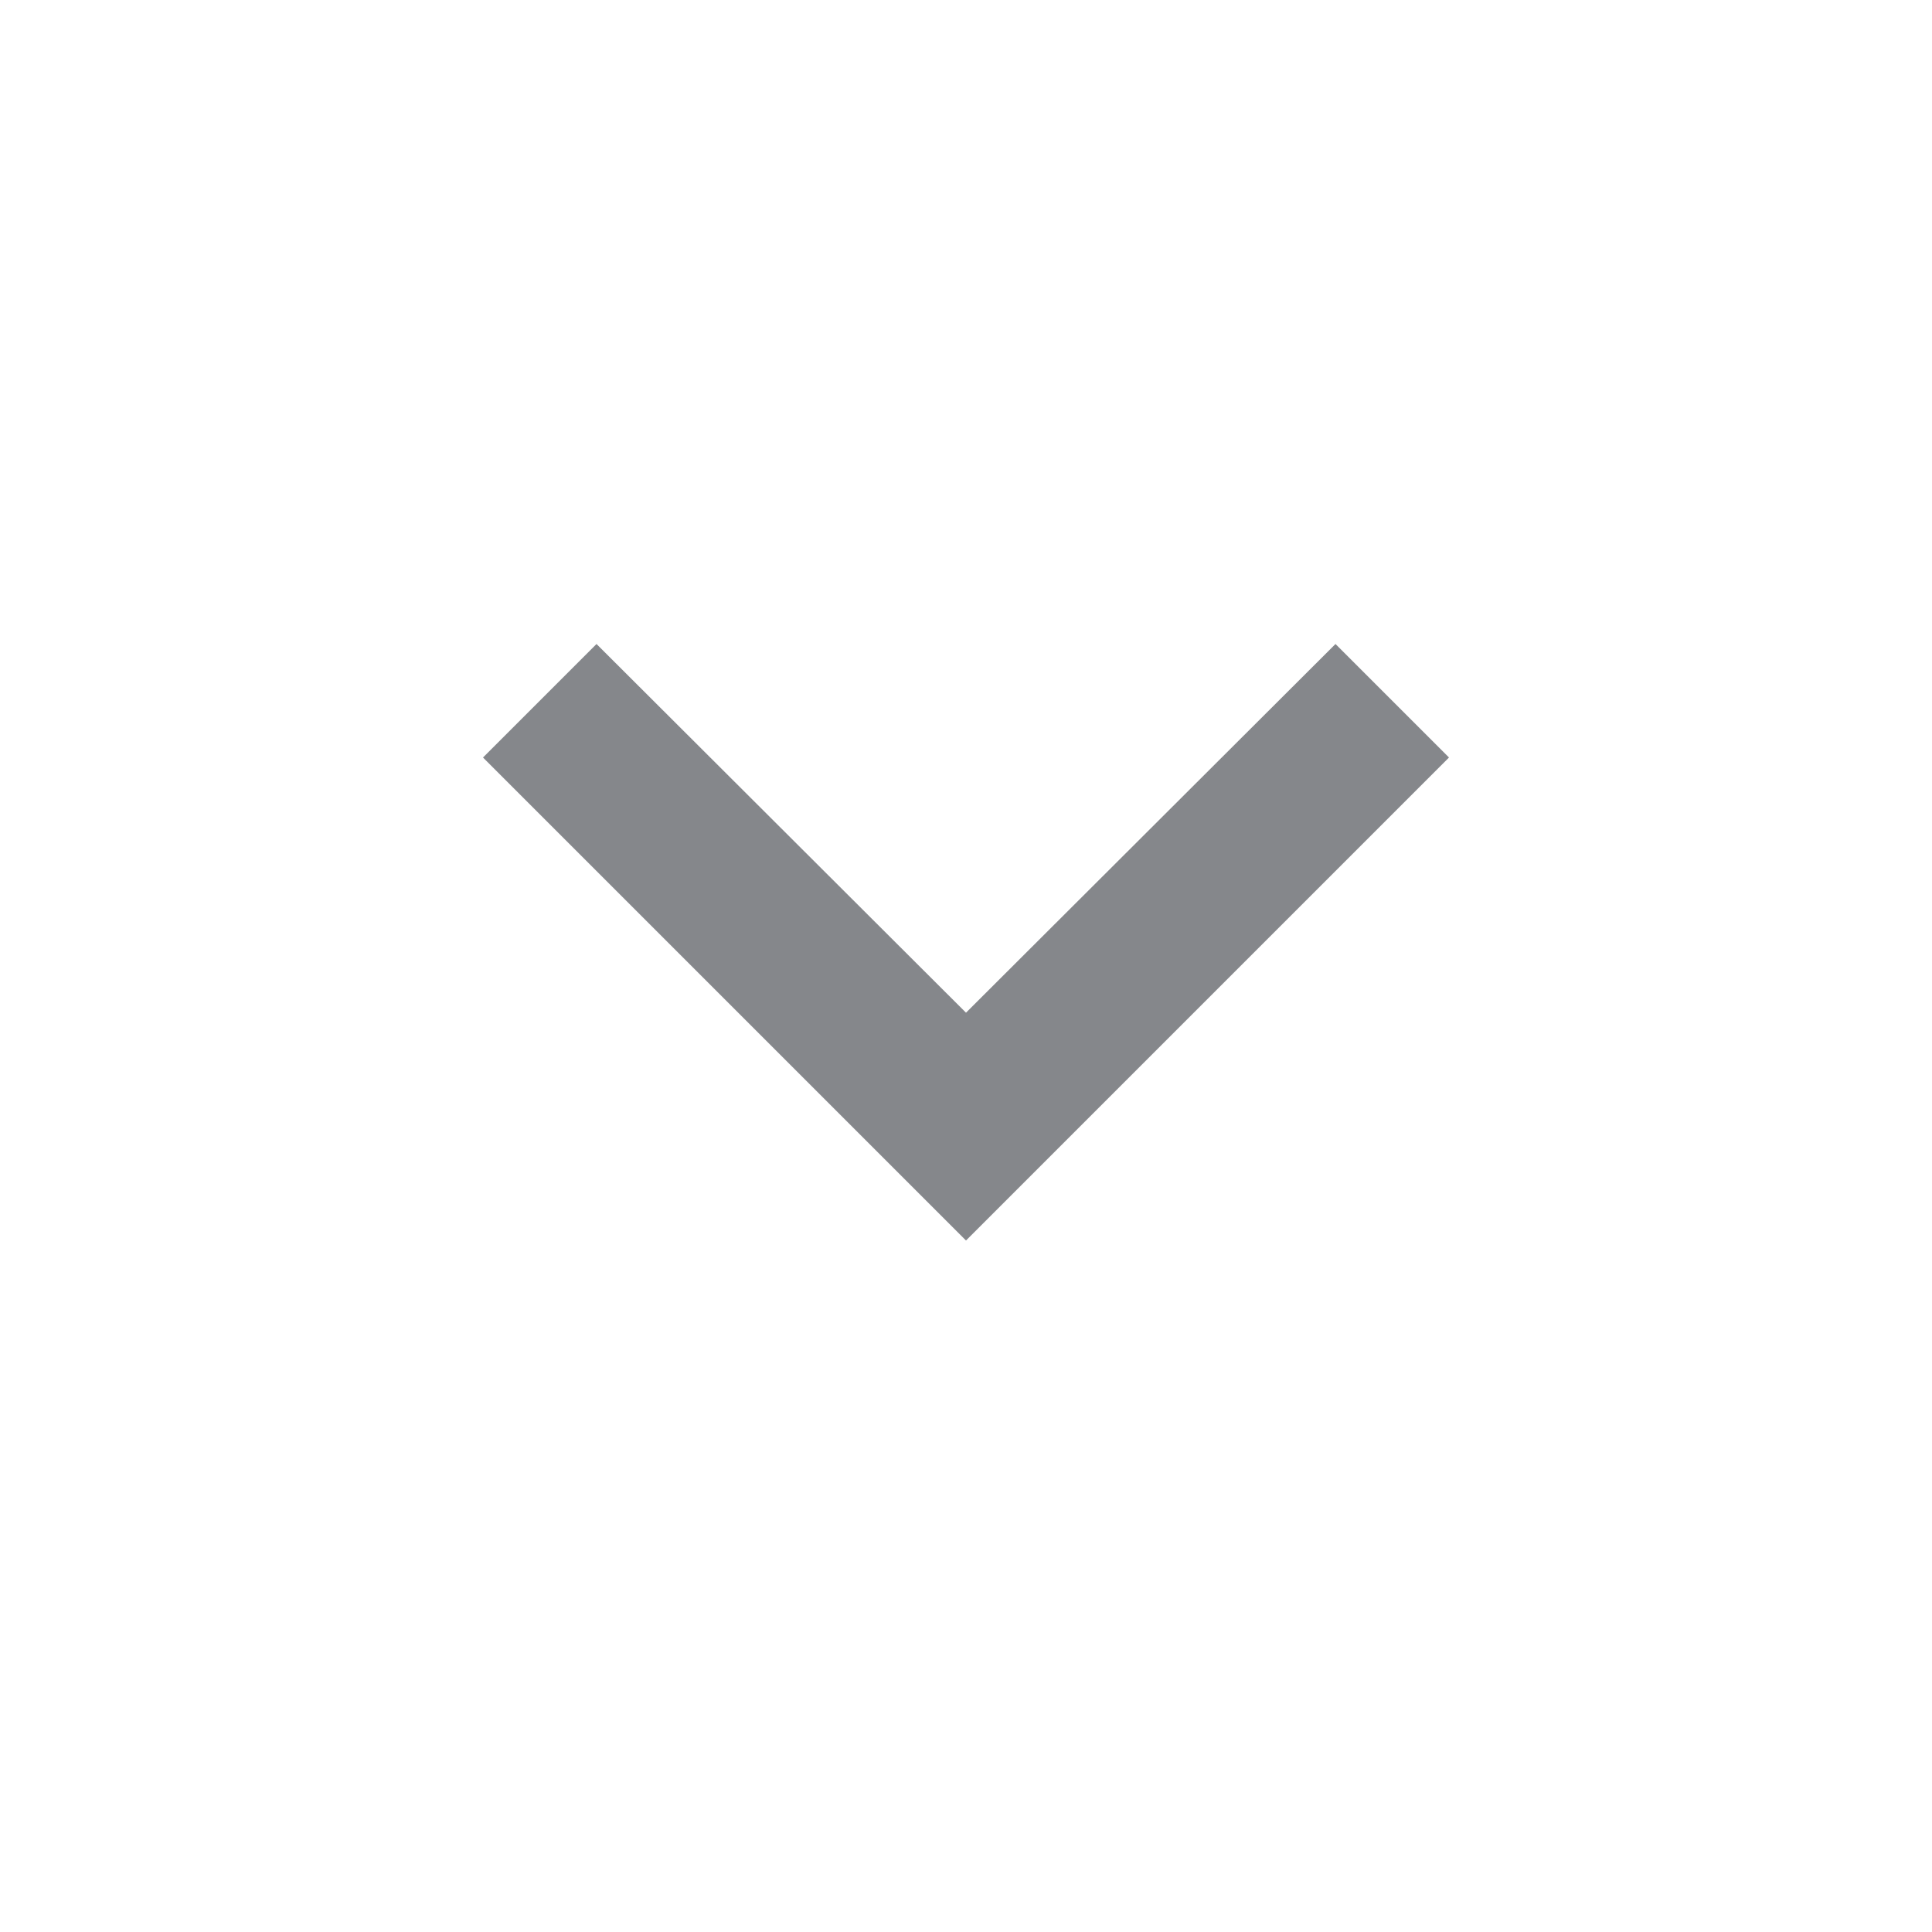 <?xml version="1.0" encoding="UTF-8"?>
<svg width="24px" height="24px" viewBox="0 0 24 24" version="1.1" xmlns="http://www.w3.org/2000/svg" xmlns:xlink="http://www.w3.org/1999/xlink">
    <!-- Generator: Sketch 52.5 (67469) - http://www.bohemiancoding.com/sketch -->
    <title>arrow_single</title>
    <desc>Created with Sketch.</desc>
    <g id="arrow_single" stroke="none" stroke-width="1" fill="none" fill-rule="evenodd">
        <polygon id="Mask-Copy" fill="#85878B" points="16.59 8 12 12.58 7.41 8 6 9.41 12 15.41 18 9.41"></polygon>
    </g>
</svg>